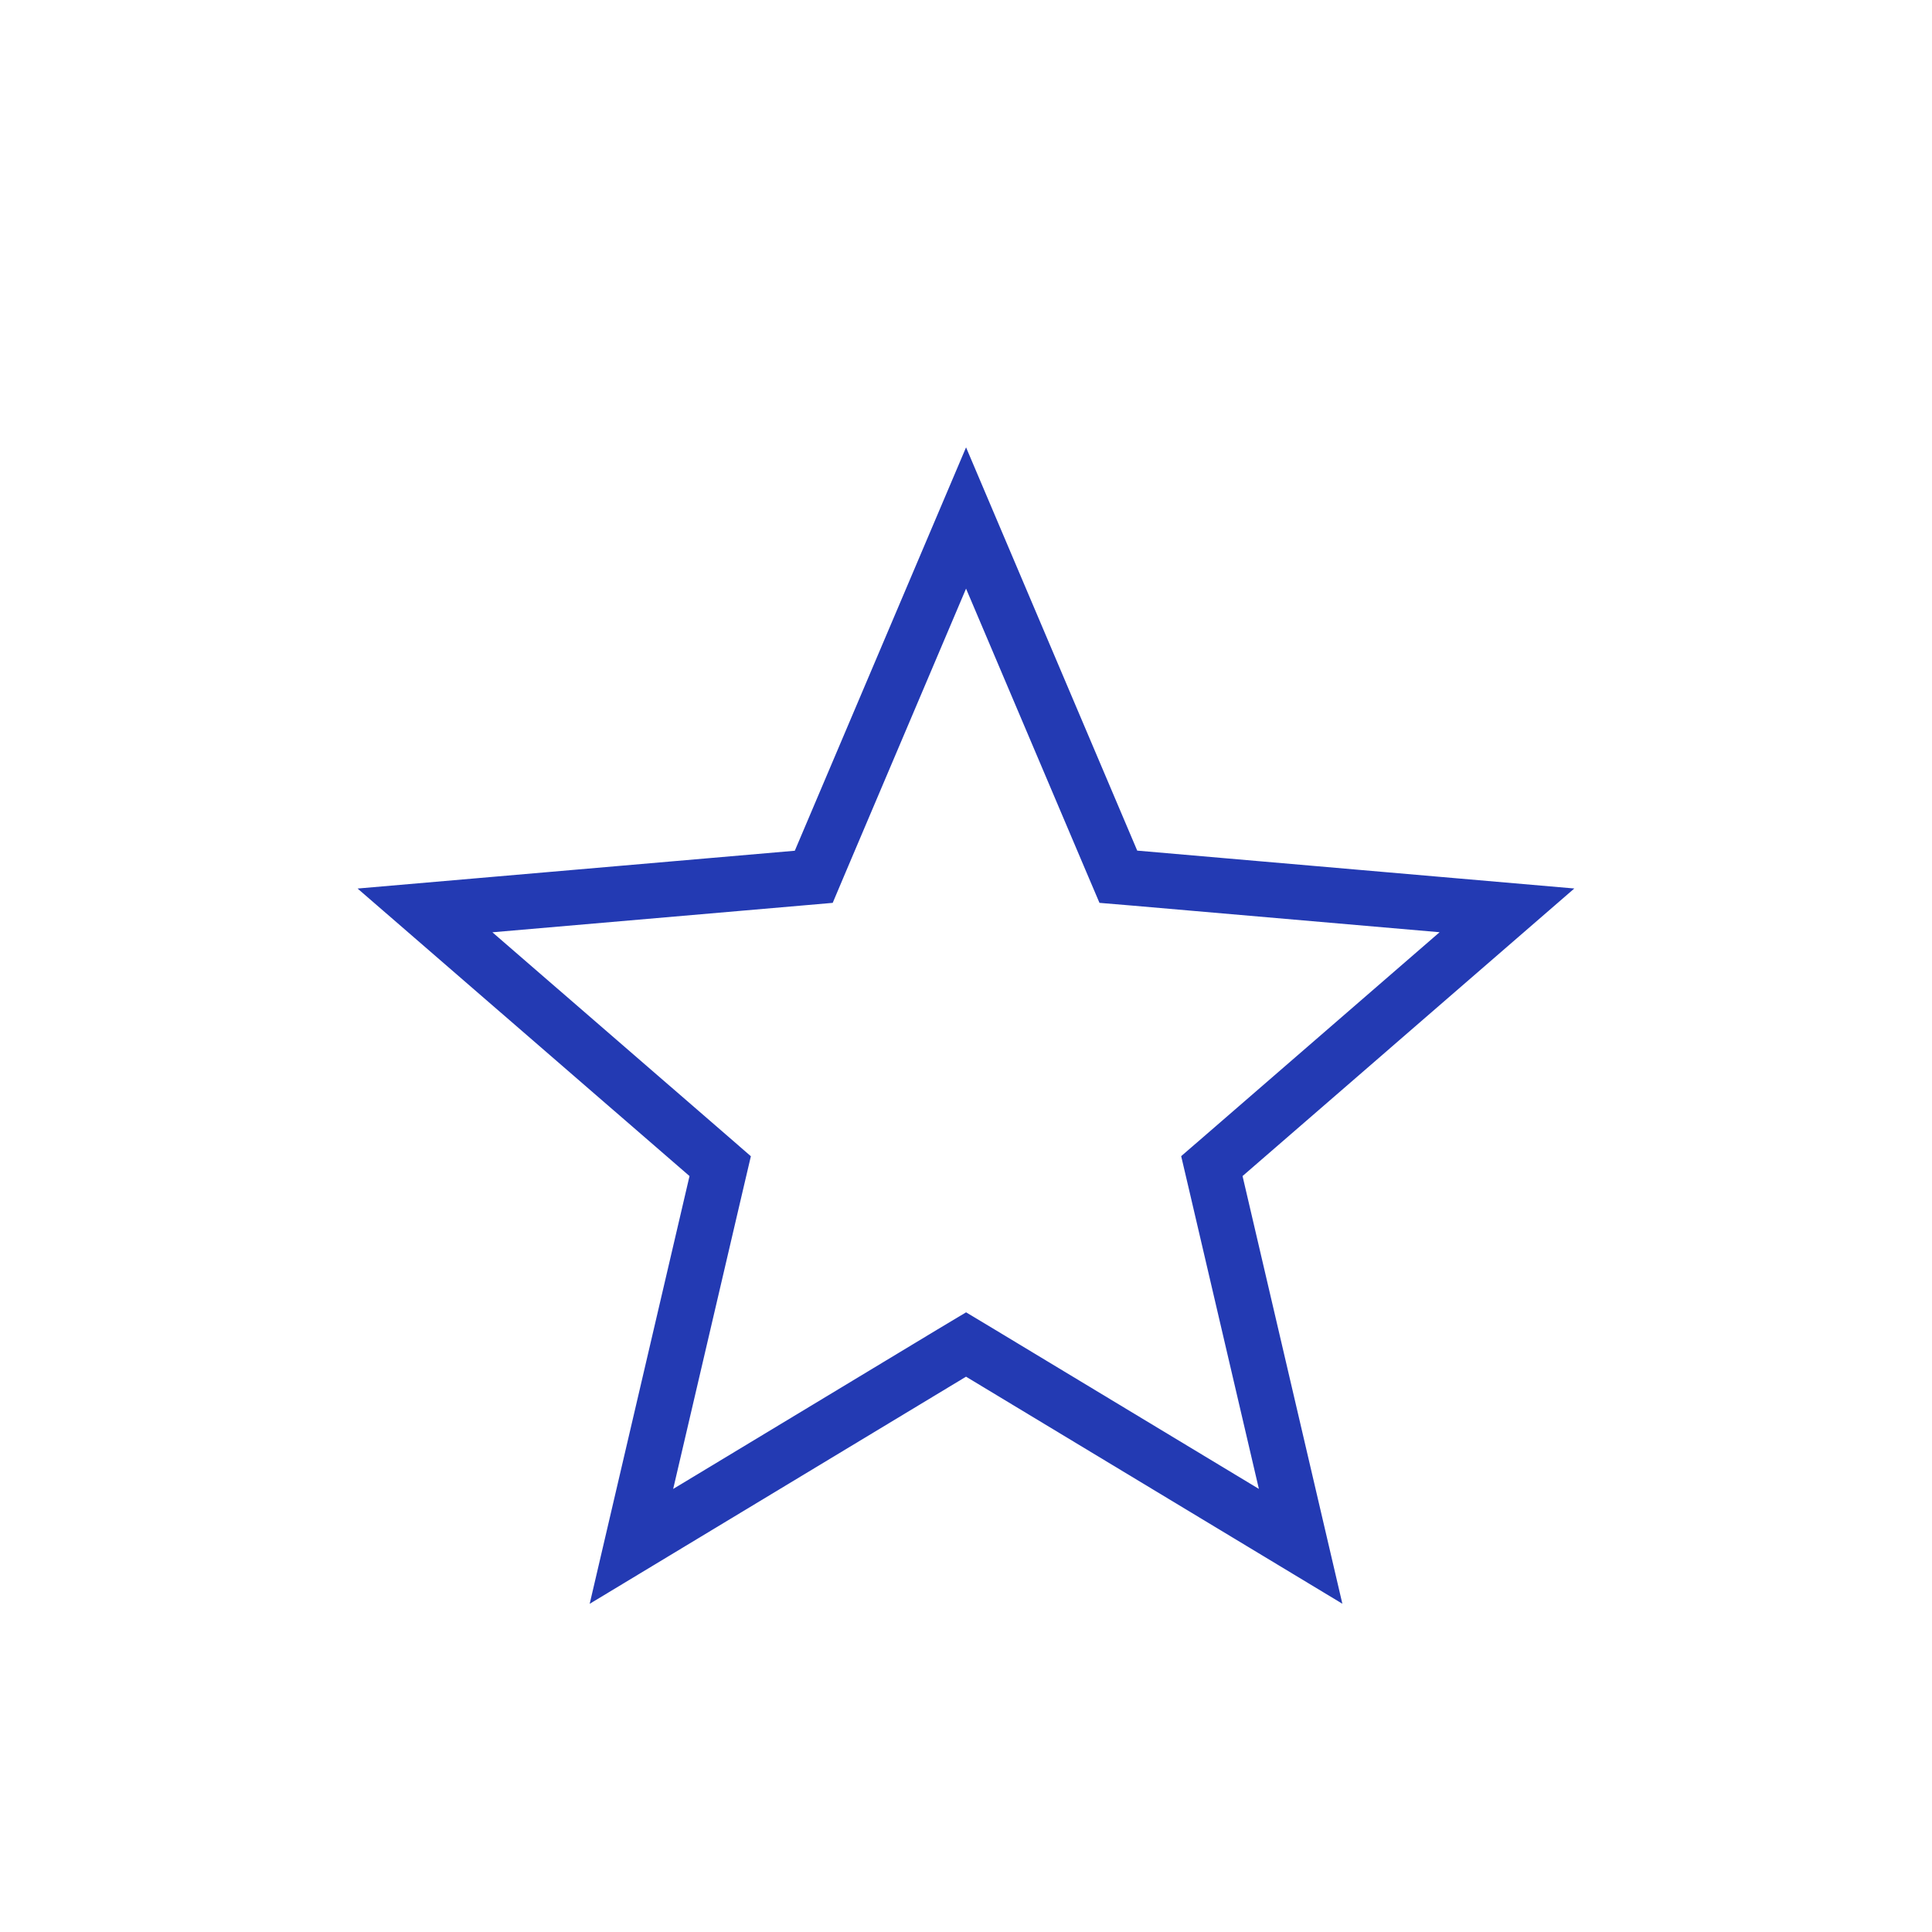 <svg width="35" height="35" viewBox="0 0 35 35" fill="none" xmlns="http://www.w3.org/2000/svg">
<path d="M11.439 28.014L12.978 21.42L13.047 21.126L12.819 20.928L7.699 16.493L14.442 15.91L14.742 15.884L14.859 15.607L17.501 9.384L20.142 15.606L20.26 15.883L20.559 15.908L27.3 16.492L22.183 20.927L21.954 21.125L22.023 21.419L23.562 28.013L17.759 24.512L17.501 24.357L17.242 24.512L11.439 28.014Z" stroke="#233AB3"/>
</svg>
